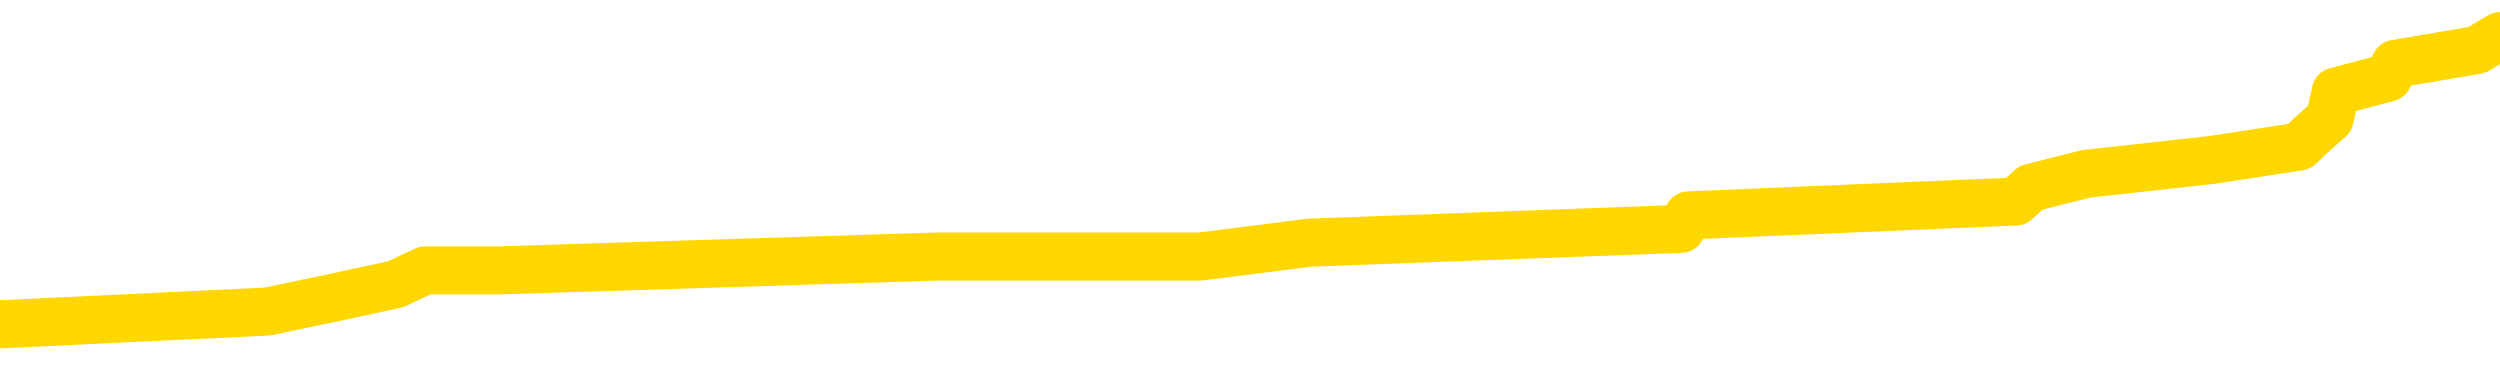<svg xmlns="http://www.w3.org/2000/svg" version="1.1" viewBox="0 0 6500 1000">
	<path fill="none" stroke="gold" stroke-width="125" stroke-linecap="round" stroke-linejoin="round" d="M0 120280  L-1282624 120280 L-1282440 120245 L-1281950 120173 L-1281656 120137 L-1281345 120066 L-1281111 120030 L-1281057 119958 L-1280998 119887 L-1280845 119851 L-1280804 119779 L-1280672 119744 L-1280379 119708 L-1279839 119708 L-1279228 119672 L-1279180 119672 L-1278540 119636 L-1278507 119636 L-1277981 119636 L-1277849 119600 L-1277459 119529 L-1277130 119457 L-1277013 119386 L-1276802 119314 L-1276085 119314 L-1275515 119278 L-1275408 119278 L-1275233 119243 L-1275012 119171 L-1274611 119135 L-1274585 119064 L-1273657 118992 L-1273569 118920 L-1273487 118849 L-1273417 118777 L-1273120 118741 L-1272968 118670 L-1271078 118706 L-1270977 118706 L-1270714 118706 L-1270421 118741 L-1270279 118670 L-1270031 118670 L-1269995 118634 L-1269837 118598 L-1269373 118527 L-1269120 118491 L-1268908 118419 L-1268656 118384 L-1268308 118348 L-1267380 118276 L-1267287 118205 L-1266876 118169 L-1265705 118097 L-1264516 118061 L-1264424 117990 L-1264396 117918 L-1264130 117847 L-1263831 117775 L-1263702 117704 L-1263665 117632 L-1262850 117632 L-1262466 117668 L-1261406 117704 L-1261345 117704 L-1261080 118419 L-1260608 119099 L-1260416 119779 L-1260152 120459 L-1259815 120424 L-1259680 120388 L-1259224 120352 L-1258481 120316 L-1258464 120280 L-1258298 120209 L-1258230 120209 L-1257714 120173 L-1256685 120173 L-1256489 120137 L-1256001 120102 L-1255639 120066 L-1255230 120066 L-1254844 120102 L-1253141 120102 L-1253043 120102 L-1252971 120102 L-1252910 120102 L-1252725 120066 L-1252389 120066 L-1251748 120030 L-1251671 119994 L-1251610 119994 L-1251423 119958 L-1251344 119958 L-1251167 119923 L-1251148 119887 L-1250918 119887 L-1250530 119851 L-1249641 119851 L-1249602 119815 L-1249514 119779 L-1249486 119708 L-1248478 119672 L-1248328 119600 L-1248304 119565 L-1248171 119529 L-1248131 119493 L-1246873 119457 L-1246815 119457 L-1246276 119421 L-1246223 119421 L-1246176 119421 L-1245781 119386 L-1245642 119350 L-1245442 119314 L-1245295 119314 L-1245130 119314 L-1244854 119350 L-1244495 119350 L-1243943 119314 L-1243298 119278 L-1243039 119207 L-1242885 119171 L-1242484 119135 L-1242444 119099 L-1242323 119064 L-1242262 119099 L-1242248 119099 L-1242154 119099 L-1241861 119064 L-1241709 118920 L-1241379 118849 L-1241301 118777 L-1241225 118741 L-1240999 118634 L-1240932 118562 L-1240705 118491 L-1240652 118419 L-1240487 118384 L-1239482 118348 L-1239298 118312 L-1238747 118276 L-1238354 118205 L-1237957 118169 L-1237107 118097 L-1237028 118061 L-1236450 118026 L-1236008 118026 L-1235767 117990 L-1235610 117990 L-1235209 117918 L-1235189 117918 L-1234744 117882 L-1234338 117847 L-1234202 117775 L-1234027 117704 L-1233891 117632 L-1233641 117560 L-1232641 117525 L-1232559 117489 L-1232423 117453 L-1232384 117417 L-1231495 117381 L-1231279 117346 L-1230836 117310 L-1230718 117274 L-1230662 117238 L-1229985 117238 L-1229885 117202 L-1229856 117202 L-1228514 117167 L-1228108 117131 L-1228069 117095 L-1227141 117059 L-1227042 117023 L-1226910 116988 L-1226505 116952 L-1226479 116916 L-1226386 116880 L-1226170 116845 L-1225759 116773 L-1224605 116701 L-1224313 116630 L-1224285 116558 L-1223677 116522 L-1223427 116451 L-1223407 116415 L-1222478 116379 L-1222426 116308 L-1222304 116272 L-1222286 116200 L-1222130 116164 L-1221955 116093 L-1221819 116057 L-1221762 116021 L-1221654 115986 L-1221569 115950 L-1221336 115914 L-1221261 115878 L-1220952 115842 L-1220834 115807 L-1220665 115771 L-1220573 115735 L-1220471 115735 L-1220448 115699 L-1220370 115699 L-1220272 115628 L-1219906 115592 L-1219801 115556 L-1219298 115520 L-1218846 115484 L-1218808 115449 L-1218784 115413 L-1218743 115377 L-1218614 115341 L-1218513 115306 L-1218072 115270 L-1217789 115234 L-1217197 115198 L-1217067 115162 L-1216792 115091 L-1216640 115055 L-1216486 115019 L-1216401 114948 L-1216323 114912 L-1216138 114876 L-1216087 114876 L-1216059 114840 L-1215980 114804 L-1215957 114769 L-1215673 114697 L-1215070 114625 L-1214074 114590 L-1213776 114554 L-1213042 114518 L-1212798 114482 L-1212708 114447 L-1212131 114411 L-1211432 114375 L-1210680 114339 L-1210361 114303 L-1209979 114232 L-1209901 114196 L-1209267 114160 L-1209082 114124 L-1208994 114124 L-1208864 114124 L-1208551 114089 L-1208502 114053 L-1208360 114017 L-1208338 113981 L-1207371 113945 L-1206825 113910 L-1206347 113910 L-1206286 113910 L-1205962 113910 L-1205941 113874 L-1205878 113874 L-1205668 113838 L-1205591 113802 L-1205537 113767 L-1205514 113731 L-1205475 113695 L-1205459 113659 L-1204702 113623 L-1204686 113588 L-1203886 113552 L-1203734 113516 L-1202828 113480 L-1202322 113444 L-1202093 113373 L-1202052 113373 L-1201936 113337 L-1201760 113301 L-1201006 113337 L-1200871 113301 L-1200707 113265 L-1200389 113230 L-1200213 113158 L-1199191 113086 L-1199167 113015 L-1198916 112979 L-1198703 112908 L-1198069 112872 L-1197831 112800 L-1197799 112729 L-1197621 112657 L-1197540 112585 L-1197450 112550 L-1197386 112478 L-1196946 112406 L-1196922 112371 L-1196381 112335 L-1196126 112299 L-1195631 112263 L-1194754 112227 L-1194717 112192 L-1194664 112156 L-1194623 112120 L-1194506 112084 L-1194229 112049 L-1194022 111977 L-1193825 111905 L-1193802 111834 L-1193752 111762 L-1193712 111726 L-1193634 111691 L-1193037 111619 L-1192977 111583 L-1192873 111547 L-1192719 111512 L-1192087 111476 L-1191406 111440 L-1191104 111369 L-1190757 111333 L-1190559 111297 L-1190511 111225 L-1190191 111190 L-1189563 111154 L-1189416 111118 L-1189380 111082 L-1189322 111046 L-1189245 110975 L-1189004 110975 L-1188916 110939 L-1188822 110903 L-1188528 110867 L-1188394 110832 L-1188334 110796 L-1188297 110724 L-1188025 110724 L-1187019 110688 L-1186843 110653 L-1186792 110653 L-1186500 110617 L-1186307 110545 L-1185974 110510 L-1185467 110474 L-1184905 110402 L-1184891 110331 L-1184874 110295 L-1184774 110223 L-1184659 110152 L-1184620 110080 L-1184582 110044 L-1184517 110044 L-1184488 110008 L-1184349 110044 L-1184057 110044 L-1184007 110044 L-1183901 110044 L-1183637 110008 L-1183172 109973 L-1183028 109973 L-1182973 109901 L-1182916 109865 L-1182725 109829 L-1182360 109794 L-1182145 109794 L-1181951 109794 L-1181893 109794 L-1181834 109722 L-1181680 109686 L-1181410 109651 L-1180980 109829 L-1180965 109829 L-1180888 109794 L-1180823 109758 L-1180694 109507 L-1180670 109472 L-1180386 109436 L-1180339 109400 L-1180284 109364 L-1179822 109328 L-1179783 109328 L-1179742 109293 L-1179552 109257 L-1179072 109221 L-1178585 109185 L-1178568 109149 L-1178530 109114 L-1178274 109078 L-1178196 109006 L-1177966 108971 L-1177950 108899 L-1177656 108827 L-1177213 108792 L-1176767 108756 L-1176262 108720 L-1176108 108684 L-1175822 108648 L-1175782 108577 L-1175450 108541 L-1175229 108505 L-1174712 108434 L-1174636 108398 L-1174388 108326 L-1174194 108255 L-1174134 108219 L-1173357 108183 L-1173283 108183 L-1173053 108147 L-1173036 108147 L-1172974 108112 L-1172778 108076 L-1172314 108076 L-1172291 108040 L-1172161 108040 L-1170861 108040 L-1170844 108040 L-1170767 108004 L-1170673 108004 L-1170456 108004 L-1170304 107968 L-1170125 108004 L-1170071 108040 L-1169785 108076 L-1169745 108076 L-1169375 108076 L-1168935 108076 L-1168752 108076 L-1168431 108040 L-1168136 108040 L-1167690 107968 L-1167618 107933 L-1167156 107861 L-1166718 107825 L-1166536 107789 L-1165082 107718 L-1164950 107682 L-1164493 107610 L-1164266 107575 L-1163880 107503 L-1163364 107431 L-1162409 107360 L-1161615 107288 L-1160941 107253 L-1160515 107181 L-1160204 107145 L-1159974 107038 L-1159291 106930 L-1159278 106823 L-1159068 106680 L-1159046 106644 L-1158872 106573 L-1157922 106537 L-1157653 106465 L-1156838 106429 L-1156528 106358 L-1156490 106322 L-1156433 106250 L-1155816 106215 L-1155178 106143 L-1153552 106107 L-1152878 106071 L-1152236 106071 L-1152158 106071 L-1152102 106071 L-1152066 106071 L-1152038 106036 L-1151926 105964 L-1151908 105928 L-1151886 105892 L-1151732 105857 L-1151679 105785 L-1151601 105749 L-1151481 105714 L-1151384 105678 L-1151266 105642 L-1150997 105570 L-1150727 105535 L-1150710 105463 L-1150510 105427 L-1150363 105356 L-1150136 105320 L-1150002 105284 L-1149693 105248 L-1149633 105212 L-1149280 105141 L-1148932 105105 L-1148831 105069 L-1148766 104998 L-1148706 104962 L-1148322 104890 L-1147941 104855 L-1147837 104819 L-1147577 104783 L-1147305 104711 L-1147146 104676 L-1147114 104640 L-1147052 104604 L-1146911 104568 L-1146727 104532 L-1146682 104497 L-1146394 104497 L-1146378 104461 L-1146145 104461 L-1146084 104425 L-1146046 104425 L-1145466 104389 L-1145332 104353 L-1145309 104210 L-1145290 103960 L-1145273 103673 L-1145257 103387 L-1145233 103101 L-1145216 102886 L-1145195 102636 L-1145178 102385 L-1145155 102242 L-1145138 102099 L-1145117 101991 L-1145100 101920 L-1145051 101812 L-1144979 101705 L-1144944 101526 L-1144921 101383 L-1144885 101240 L-1144844 101096 L-1144807 101025 L-1144791 100882 L-1144766 100774 L-1144729 100703 L-1144712 100595 L-1144689 100524 L-1144672 100452 L-1144653 100381 L-1144637 100309 L-1144608 100202 L-1144582 100094 L-1144537 100059 L-1144520 99987 L-1144478 99951 L-1144430 99880 L-1144359 99808 L-1144344 99736 L-1144328 99665 L-1144266 99629 L-1144227 99593 L-1144187 99557 L-1144021 99522 L-1143956 99486 L-1143940 99450 L-1143896 99379 L-1143838 99343 L-1143625 99307 L-1143592 99271 L-1143549 99235 L-1143471 99200 L-1142934 99164 L-1142856 99128 L-1142751 99056 L-1142663 99021 L-1142487 98985 L-1142136 98949 L-1141980 98913 L-1141542 98877 L-1141386 98842 L-1141256 98806 L-1140552 98734 L-1140351 98698 L-1139390 98627 L-1138908 98591 L-1138809 98591 L-1138716 98555 L-1138471 98520 L-1138398 98484 L-1137955 98412 L-1137859 98376 L-1137844 98341 L-1137828 98305 L-1137803 98269 L-1137337 98233 L-1137121 98197 L-1136981 98162 L-1136687 98126 L-1136599 98090 L-1136557 98054 L-1136527 98018 L-1136355 97983 L-1136296 97947 L-1136220 97911 L-1136139 97875 L-1136069 97875 L-1135760 97840 L-1135675 97804 L-1135461 97768 L-1135426 97732 L-1134743 97696 L-1134644 97661 L-1134439 97625 L-1134392 97589 L-1134114 97553 L-1134052 97517 L-1134035 97446 L-1133957 97410 L-1133649 97338 L-1133624 97303 L-1133570 97231 L-1133547 97195 L-1133425 97159 L-1133289 97088 L-1133045 97052 L-1132919 97052 L-1132273 97016 L-1132257 97016 L-1132232 97016 L-1132052 96945 L-1131976 96909 L-1131884 96873 L-1131456 96837 L-1131040 96802 L-1130647 96730 L-1130568 96694 L-1130549 96658 L-1130186 96623 L-1129950 96587 L-1129722 96551 L-1129408 96515 L-1129331 96479 L-1129250 96408 L-1129072 96336 L-1129056 96301 L-1128791 96229 L-1128711 96193 L-1128480 96157 L-1128254 96122 L-1127939 96122 L-1127763 96086 L-1127402 96086 L-1127011 96050 L-1126941 95978 L-1126877 95943 L-1126737 95871 L-1126685 95835 L-1126584 95764 L-1126082 95728 L-1125885 95692 L-1125638 95656 L-1125453 95620 L-1125153 95585 L-1125077 95549 L-1124911 95477 L-1124026 95442 L-1123998 95370 L-1123875 95298 L-1123296 95263 L-1123218 95227 L-1122505 95227 L-1122193 95227 L-1121980 95227 L-1121963 95227 L-1121577 95227 L-1121052 95155 L-1120605 95119 L-1120276 95084 L-1120123 95048 L-1119797 95048 L-1119619 95012 L-1119537 95012 L-1119331 94940 L-1119155 94905 L-1118226 94869 L-1117337 94833 L-1117298 94797 L-1117070 94797 L-1116691 94761 L-1115903 94726 L-1115669 94690 L-1115593 94654 L-1115236 94618 L-1114664 94547 L-1114397 94511 L-1114010 94475 L-1113907 94475 L-1113737 94475 L-1113118 94475 L-1112907 94475 L-1112599 94475 L-1112546 94439 L-1112419 94404 L-1112365 94368 L-1112246 94332 L-1111910 94260 L-1110951 94225 L-1110820 94153 L-1110618 94117 L-1109987 94081 L-1109675 94046 L-1109261 94010 L-1109234 93974 L-1109089 93938 L-1108668 93903 L-1107336 93903 L-1107289 93867 L-1107160 93795 L-1107144 93759 L-1106565 93688 L-1106360 93652 L-1106330 93616 L-1106289 93580 L-1106232 93545 L-1106194 93509 L-1106116 93473 L-1105973 93437 L-1105519 93401 L-1105401 93366 L-1105115 93330 L-1104743 93294 L-1104647 93258 L-1104320 93222 L-1103965 93187 L-1103795 93151 L-1103748 93115 L-1103639 93079 L-1103550 93044 L-1103522 93008 L-1103446 92936 L-1103142 92900 L-1103108 92829 L-1103037 92793 L-1102669 92757 L-1102333 92721 L-1102252 92721 L-1102033 92686 L-1101861 92650 L-1101834 92614 L-1101337 92578 L-1100787 92507 L-1099907 92471 L-1099808 92399 L-1099732 92363 L-1099457 92328 L-1099210 92256 L-1099136 92220 L-1099074 92149 L-1098955 92113 L-1098913 92077 L-1098803 92041 L-1098726 91970 L-1098025 91934 L-1097780 91898 L-1097740 91862 L-1097584 91827 L-1096985 91827 L-1096758 91827 L-1096666 91827 L-1096190 91827 L-1095593 91755 L-1095073 91719 L-1095052 91683 L-1094907 91648 L-1094587 91648 L-1094045 91648 L-1093813 91648 L-1093643 91648 L-1093156 91612 L-1092929 91576 L-1092844 91540 L-1092498 91505 L-1092171 91505 L-1091648 91469 L-1091321 91433 L-1090721 91397 L-1090523 91326 L-1090471 91290 L-1090430 91254 L-1090149 91218 L-1089465 91147 L-1089155 91111 L-1089130 91039 L-1088939 91003 L-1088716 90968 L-1088630 90932 L-1087966 90860 L-1087942 90824 L-1087720 90753 L-1087390 90717 L-1087038 90646 L-1086833 90610 L-1086601 90538 L-1086343 90502 L-1086153 90431 L-1086106 90395 L-1085879 90359 L-1085844 90323 L-1085688 90288 L-1085473 90252 L-1085300 90216 L-1085209 90180 L-1084932 90144 L-1084688 90109 L-1084373 90073 L-1083946 90073 L-1083909 90073 L-1083426 90073 L-1083192 90073 L-1082981 90037 L-1082754 90001 L-1082205 90001 L-1081957 89965 L-1081123 89965 L-1081068 89930 L-1081046 89894 L-1080888 89858 L-1080426 89822 L-1080386 89787 L-1080046 89715 L-1079913 89679 L-1079690 89643 L-1079118 89608 L-1078646 89572 L-1078451 89536 L-1078259 89500 L-1078069 89464 L-1077967 89429 L-1077599 89393 L-1077552 89357 L-1077471 89321 L-1076177 89285 L-1076129 89250 L-1075861 89250 L-1075716 89250 L-1075165 89250 L-1075048 89214 L-1074966 89178 L-1074607 89142 L-1074384 89107 L-1074102 89071 L-1073773 88999 L-1073265 88963 L-1073153 88928 L-1073074 88892 L-1072909 88856 L-1072615 88856 L-1072146 88856 L-1071950 88892 L-1071899 88892 L-1071249 88856 L-1071128 88820 L-1070674 88820 L-1070638 88784 L-1070169 88749 L-1070059 88713 L-1070042 88677 L-1069826 88677 L-1069645 88641 L-1069114 88641 L-1068084 88641 L-1067885 88605 L-1067427 88570 L-1066478 88498 L-1066379 88462 L-1066026 88391 L-1065965 88355 L-1065950 88319 L-1065915 88283 L-1065546 88248 L-1065426 88212 L-1065184 88176 L-1065020 88140 L-1064833 88104 L-1064712 88069 L-1063641 87997 L-1062783 87961 L-1062571 87890 L-1062473 87854 L-1062299 87782 L-1061966 87746 L-1061894 87711 L-1061837 87675 L-1061661 87675 L-1061272 87639 L-1061037 87603 L-1060926 87568 L-1060809 87532 L-1059828 87496 L-1059802 87460 L-1059208 87389 L-1059176 87389 L-1059027 87353 L-1058743 87317 L-1057831 87317 L-1056885 87317 L-1056732 87281 L-1056629 87281 L-1056498 87245 L-1056354 87210 L-1056328 87174 L-1056214 87138 L-1055995 87102 L-1055314 87066 L-1055185 87031 L-1054882 86995 L-1054642 86923 L-1054309 86887 L-1053670 86852 L-1053328 86780 L-1053266 86744 L-1053110 86744 L-1052189 86744 L-1051718 86744 L-1051675 86744 L-1051662 86709 L-1051621 86673 L-1051599 86637 L-1051572 86601 L-1051428 86565 L-1051005 86530 L-1050670 86530 L-1050479 86494 L-1050050 86494 L-1049862 86458 L-1049473 86386 L-1048939 86351 L-1048567 86315 L-1048545 86315 L-1048295 86279 L-1048177 86243 L-1048101 86207 L-1047965 86172 L-1047926 86136 L-1047846 86100 L-1047452 86064 L-1046956 86028 L-1046844 85957 L-1046671 85921 L-1046363 85885 L-1045915 85850 L-1045592 85814 L-1045450 85742 L-1045023 85671 L-1044869 85599 L-1044814 85527 L-1044000 85492 L-1043980 85456 L-1043609 85420 L-1043552 85420 L-1042423 85384 L-1042355 85384 L-1041796 85348 L-1041602 85313 L-1041465 85277 L-1041232 85241 L-1040885 85205 L-1040850 85134 L-1040815 85098 L-1040747 85026 L-1040398 84991 L-1040226 84955 L-1039741 84919 L-1039725 84883 L-1039399 84847 L-1039242 84812 L-1038101 84740 L-1038077 84704 L-1037885 84633 L-1037691 84597 L-1037441 84561 L-1037424 84525 L-1036404 84489 L-1036106 84454 L-1036030 84418 L-1035894 84346 L-1035719 84311 L-1035142 84239 L-1034926 84203 L-1034863 84167 L-1034732 84132 L-1034695 84060 L-1034172 84024 L-1034034 98126 L-1034019 98126 L-1033997 98126 L-1033976 98126 L-1033749 83988 L-1032973 83988 L-1032932 83988 L-1032564 83988 L-1032486 83953 L-1032433 83917 L-1031760 83881 L-1031018 83845 L-1030593 83845 L-1030145 83809 L-1029084 83774 L-1028772 83702 L-1028362 83702 L-1028290 83666 L-1027766 83666 L-1027671 83666 L-1027653 83666 L-1027209 83630 L-1027023 83559 L-1026243 83487 L-1025570 83452 L-1025158 83344 L-1024926 83273 L-1024786 83237 L-1024704 83165 L-1024684 83129 L-1024608 83129 L-1024480 83094 L-1024163 83129 L-1023939 83129 L-1023614 83094 L-1023551 83094 L-1023181 83094 L-1023148 83094 L-1022940 83094 L-1022272 83094 L-1022195 83094 L-1022037 83022 L-1021926 83022 L-1021600 82986 L-1021445 82950 L-1021104 82950 L-1021047 82879 L-1020709 82807 L-1020505 82772 L-1020452 82700 L-1019076 82664 L-1018946 82628 L-1018513 82593 L-1018192 82557 L-1017365 82485 L-1017241 82449 L-1016510 82378 L-1016354 82306 L-1016314 82270 L-1016260 82235 L-1016237 82199 L-1016123 82163 L-1015826 82127 L-1015537 82091 L-1015482 82056 L-1015362 82020 L-1015331 81984 L-1015232 81948 L-1014788 81948 L-1014636 81913 L-1013801 81913 L-1013259 81877 L-1012924 81877 L-1012908 81841 L-1012833 81805 L-1012717 81769 L-1012522 81734 L-1012258 81698 L-1011423 81662 L-1011327 81626 L-1010805 81590 L-1010764 81555 L-1010664 81519 L-1009836 81519 L-1009701 81483 L-1009362 81483 L-1008808 81447 L-1008428 81411 L-1008265 81376 L-1007956 81340 L-1007143 81304 L-1006837 81268 L-1006568 81268 L-1006247 81268 L-1005926 81304 L-1005651 81304 L-1004822 81232 L-1004727 81197 L-1004634 81089 L-1004530 80982 L-1004143 80875 L-1003663 80803 L-1003646 80767 L-1003528 80731 L-1003160 80660 L-1003065 80624 L-1002231 80552 L-1002154 80517 L-1001855 80481 L-1001764 80445 L-1001357 80374 L-1001246 80302 L-1000547 80266 L-1000074 80230 L-1000014 80195 L-999795 80123 L-999521 80087 L-999408 80051 L-998381 80016 L-997995 79980 L-997974 79944 L-997642 79908 L-997397 79872 L-996964 79837 L-996854 79801 L-996736 79765 L-996284 79693 L-995694 79658 L-995357 79622 L-993464 79586 L-993351 79515 L-993139 79479 L-991821 79443 L-991714 71390 L-991648 63444 L-991612 56107 L-991550 56107 L-991051 64089 L-990376 71963 L-990354 79228 L-990083 79157 L-989115 79157 L-988426 79121 L-988264 79085 L-987723 79049 L-987633 79013 L-986614 78978 L-985666 78906 L-985301 78942 L-985198 78978 L-984610 78978 L-984550 78978 L-984450 78942 L-984010 78870 L-983902 78835 L-983460 78799 L-982461 78691 L-982204 78584 L-982101 78477 L-981971 78405 L-981605 78333 L-981024 78262 L-980993 78226 L-980677 78190 L-978694 78154 L-978578 78119 L-978511 78119 L-978152 78083 L-976534 78047 L-976356 78047 L-976212 78047 L-975389 78083 L-975336 78119 L-975282 78119 L-974848 78119 L-973867 78154 L-973794 78154 L-972709 78119 L-972496 78119 L-971780 78047 L-971391 78011 L-971172 77940 L-970853 77868 L-970359 77797 L-970231 77761 L-970003 77689 L-969770 77618 L-969711 77582 L-969421 77546 L-969149 77474 L-968119 77439 L-966454 77403 L-966035 77367 L-965898 77331 L-965742 77331 L-965437 77295 L-965208 77224 L-965050 77188 L-964891 77117 L-964722 77045 L-964674 77009 L-964621 76973 L-964599 76973 L-964213 76938 L-963963 76938 L-963693 76938 L-963532 76938 L-963442 76938 L-961784 76938 L-961618 76973 L-961239 76938 L-960779 76938 L-960169 76866 L-959076 76830 L-958645 76794 L-958613 76759 L-958551 76723 L-958533 76687 L-956830 76651 L-956788 76615 L-956321 76580 L-956135 76544 L-956102 76472 L-955507 76437 L-955457 76401 L-955135 76365 L-955084 76329 L-954873 76293 L-954855 76258 L-954589 76186 L-954536 76150 L-954067 76114 L-953557 76043 L-953479 76043 L-953184 76007 L-953168 75971 L-953129 75935 L-953058 75900 L-952901 75864 L-951955 75864 L-951898 75864 L-951377 75864 L-951185 75828 L-951084 75828 L-950858 75792 L-950348 75792 L-949960 76759 L-949891 76759 L-949542 76723 L-949185 76687 L-948057 75649 L-948005 75578 L-947779 75542 L-947745 75506 L-947620 75434 L-947522 75434 L-947257 75434 L-946517 75470 L-945938 75470 L-945645 75470 L-944939 75470 L-944760 75434 L-944737 75434 L-944101 75399 L-943790 75363 L-943393 75363 L-943364 75327 L-943343 75291 L-943189 75255 L-942504 75255 L-942487 75255 L-942147 75255 L-941875 75220 L-941837 75184 L-941781 75112 L-941759 75076 L-941687 75041 L-941355 75005 L-941249 74969 L-941221 74897 L-941022 74862 L-940870 74826 L-940002 74790 L-939439 74719 L-939423 74719 L-939322 74683 L-939220 74719 L-939073 74719 L-938995 74719 L-938957 74683 L-938902 74647 L-938828 74611 L-938683 74575 L-938201 74575 L-937797 74540 L-936931 74575 L-936911 74575 L-936653 74575 L-936576 74575 L-936547 74540 L-936537 74468 L-936520 74432 L-936227 74396 L-936187 74361 L-936115 74325 L-936042 74289 L-935837 74253 L-935677 74146 L-935375 74039 L-935298 73895 L-935281 73788 L-935065 73716 L-934833 73716 L-934723 73752 L-934354 73788 L-934196 73788 L-933964 73788 L-933796 73788 L-933650 73752 L-933518 73716 L-932243 73645 L-931839 73573 L-931778 73537 L-931662 73466 L-931236 73430 L-931221 73358 L-931159 73323 L-930886 73251 L-930773 73215 L-930491 73144 L-930214 73108 L-929789 73036 L-929766 73001 L-929688 72965 L-929563 72929 L-928976 72893 L-928585 72857 L-928249 72822 L-927660 72786 L-927558 72786 L-927387 72750 L-927251 72750 L-926423 72714 L-925238 72678 L-925202 72643 L-925147 72643 L-924926 72607 L-924721 72607 L-924566 72607 L-924310 72571 L-924233 72535 L-923691 72500 L-923654 72464 L-923405 72428 L-923018 72392 L-922192 72356 L-921834 72321 L-921524 72321 L-921266 72285 L-921042 72249 L-920636 72213 L-920519 72177 L-920336 72142 L-920283 72142 L-920094 72106 L-919923 72070 L-919895 72034 L-919614 71998 L-919304 71963 L-919166 71927 L-918856 71891 L-918662 71891 L-918647 71855 L-917927 71855 L-917794 71784 L-917496 71748 L-917406 71712 L-916805 71712 L-916767 71676 L-916688 71641 L-916068 71605 L-915916 71533 L-915876 71497 L-915565 71462 L-915373 71426 L-915180 71354 L-915125 71283 L-914816 71247 L-914764 71211 L-914709 71247 L-914683 71247 L-914559 71247 L-913748 71211 L-913672 71175 L-913131 71139 L-912862 71104 L-912203 71068 L-911295 71032 L-911054 70996 L-910521 70960 L-910304 70925 L-909197 70960 L-909147 70960 L-908371 70960 L-907823 70925 L-907712 70889 L-907559 70817 L-907504 70782 L-907339 70746 L-906961 70710 L-906514 70674 L-906459 70638 L-906305 70603 L-905625 70567 L-905405 70531 L-904887 70495 L-904038 70424 L-904022 70388 L-902231 70352 L-901676 70316 L-901559 70280 L-900553 70245 L-900517 70209 L-900284 70209 L-900192 70209 L-900152 70209 L-899820 70173 L-899468 70137 L-899203 70066 L-898916 70030 L-898605 69958 L-898351 69887 L-898257 69851 L-897767 69815 L-897560 69779 L-896994 69744 L-896880 69779 L-896529 69744 L-896477 69744 L-896437 69744 L-895834 69672 L-895100 69600 L-894519 69529 L-894283 69457 L-893743 69350 L-893590 69278 L-893088 69243 L-892879 69171 L-892856 69171 L-892797 69135 L-891834 69135 L-891657 69099 L-891215 69064 L-891191 68992 L-891036 68956 L-890954 68956 L-890804 68992 L-890157 68992 L-890107 68956 L-888987 68920 L-888003 68885 L-887942 68849 L-887221 68813 L-886356 68777 L-885977 68741 L-885758 68741 L-884999 68706 L-884947 68670 L-884638 68598 L-883786 68598 L-883593 68562 L-883416 68527 L-883192 68527 L-883065 68491 L-882873 68491 L-882641 68455 L-882471 68491 L-882185 68455 L-881905 68455 L-881822 68419 L-881652 68384 L-881635 68312 L-881481 68276 L-881442 68240 L-880667 68205 L-880590 68205 L-880358 68133 L-879931 68097 L-879586 68061 L-879002 68026 L-878734 68026 L-878475 68026 L-878345 67954 L-878329 67918 L-878215 67882 L-878191 67847 L-877957 67811 L-877921 67775 L-876605 67775 L-876549 67739 L-875870 67668 L-875298 67668 L-875172 67668 L-875019 67668 L-874942 67668 L-874630 67596 L-874357 67560 L-874268 67489 L-874167 67489 L-873239 67453 L-873163 67453 L-872799 67453 L-872774 67417 L-872738 67381 L-871962 67310 L-871870 67274 L-871730 67238 L-871328 67202 L-871067 67202 L-870823 67238 L-870609 67202 L-870529 67202 L-870452 67202 L-870376 67202 L-870189 67238 L-870123 67238 L-869873 67238 L-869818 67202 L-869680 67167 L-869601 67095 L-869487 67059 L-869264 67023 L-869100 66988 L-869059 66952 L-868890 66916 L-868519 66880 L-868504 66845 L-868388 66809 L-867667 66773 L-867631 66737 L-867498 66737 L-867150 66701 L-866739 66701 L-866702 66701 L-866624 66666 L-866586 66630 L-866221 66594 L-866017 66558 L-866002 66522 L-865657 66487 L-865308 66487 L-864982 66487 L-864881 66451 L-864728 66451 L-864533 66415 L-864302 66415 L-864209 66415 L-864054 66415 L-863977 66415 L-863936 66379 L-863822 66343 L-863799 66308 L-863548 66308 L-863410 66236 L-862832 66129 L-862004 66057 L-861516 65986 L-861394 65950 L-861356 65914 L-861343 65878 L-861191 65807 L-861090 65735 L-860857 65699 L-860467 65628 L-860162 65592 L-860147 65556 L-859976 65520 L-859737 65449 L-859141 65449 L-858537 65413 L-858498 65413 L-858457 65413 L-858304 65377 L-858251 65341 L-858188 65306 L-858120 65270 L-858066 65198 L-858040 65162 L-857994 65127 L-857899 65055 L-857762 65019 L-857609 64983 L-857477 64948 L-857436 64948 L-857400 64912 L-857338 64876 L-857065 64804 L-856750 64769 L-856709 64697 L-856624 64661 L-856447 64625 L-856210 64590 L-855852 64554 L-855822 64518 L-855253 64482 L-855130 64447 L-854894 64411 L-854871 64411 L-854590 64375 L-854305 64375 L-854049 64375 L-853477 64339 L-853180 64303 L-853104 64268 L-852405 64232 L-852328 64196 L-852293 64160 L-852266 64124 L-852215 64053 L-852021 64017 L-851881 63945 L-851845 63910 L-851804 63874 L-851209 63838 L-850977 63802 L-850693 64053 L-850639 64268 L-850565 64518 L-850487 64733 L-850251 64661 L-850007 64625 L-849871 64590 L-849765 64554 L-849685 64518 L-849298 64447 L-849171 64411 L-849018 64375 L-848981 64339 L-848835 64303 L-848613 64268 L-848439 64232 L-848370 64196 L-847549 64124 L-847533 64124 L-847238 64089 L-846450 64053 L-846140 64053 L-845994 64017 L-845766 63981 L-845565 63910 L-844628 63874 L-844592 63838 L-844569 63802 L-844528 63731 L-844260 63695 L-843663 63659 L-843599 63623 L-843564 63588 L-843547 63552 L-842852 63552 L-842651 63552 L-842619 63552 L-842285 63552 L-842178 63516 L-841553 63444 L-841049 63409 L-841011 63337 L-840569 63337 L-840473 63301 L-840314 63301 L-840001 63301 L-839989 63301 L-839549 63337 L-839067 63373 L-838938 63373 L-838617 63373 L-838549 63337 L-838245 63337 L-838069 63301 L-837876 63265 L-837633 63194 L-837435 63122 L-837410 63051 L-836831 63015 L-836761 62979 L-836352 62943 L-836297 62908 L-836251 62872 L-835887 62836 L-835741 62800 L-835536 62764 L-835439 62764 L-835284 62729 L-835223 62693 L-835075 62621 L-834975 62585 L-834418 62585 L-834395 62657 L-834223 62693 L-833681 62729 L-833621 62729 L-833567 62657 L-833538 62585 L-833467 62550 L-833450 62478 L-833387 62442 L-833351 62371 L-833196 62335 L-832870 62299 L-832304 62263 L-832290 62227 L-832228 62156 L-832126 62084 L-832080 62084 L-831837 62049 L-831415 62049 L-831260 62049 L-829519 61977 L-828977 61941 L-828034 61905 L-827624 61870 L-827083 61798 L-826887 61762 L-826718 61726 L-826422 61691 L-826308 61655 L-826293 61655 L-826138 61619 L-825998 61583 L-825921 61512 L-825789 61512 L-825442 61512 L-825071 61547 L-824473 61547 L-824297 61547 L-824141 61512 L-823872 61476 L-823720 61476 L-823429 61583 L-823406 61655 L-823323 61726 L-823095 61798 L-822396 61762 L-822269 61726 L-821838 61691 L-821743 61655 L-820539 61655 L-820489 61619 L-820196 61619 L-819793 61583 L-819517 61512 L-819498 61476 L-819380 61440 L-819304 61404 L-819122 61369 L-818642 61333 L-818191 61261 L-817781 61225 L-817750 61190 L-817332 61154 L-817218 61154 L-817100 61154 L-817085 61154 L-816890 61118 L-816869 61046 L-816636 61011 L-816193 60975 L-815874 60903 L-815409 60903 L-815244 60867 L-815089 60832 L-814933 60832 L-814479 60832 L-814160 60832 L-814105 60867 L-813734 60867 L-813696 60903 L-813370 60903 L-813253 60867 L-813155 60832 L-812829 60760 L-812442 60724 L-812181 60688 L-811822 60617 L-811566 60581 L-809396 60545 L-809346 60510 L-809324 60474 L-808912 60474 L-808851 60474 L-808781 60510 L-808550 60510 L-808239 60474 L-807936 60402 L-807891 60366 L-807584 60331 L-807451 60295 L-807234 60259 L-806522 60223 L-806367 60223 L-806228 60187 L-806080 60187 L-806059 60187 L-805864 60152 L-805839 60116 L-805748 60080 L-805726 60044 L-805710 60008 L-805609 59973 L-804681 59937 L-804223 59937 L-803131 59865 L-802708 59865 L-802304 59829 L-802266 59794 L-802012 59758 L-801238 59686 L-801221 59651 L-801197 59615 L-801004 59579 L-800268 59543 L-799998 59507 L-799958 59472 L-799559 59400 L-799534 59364 L-798745 59328 L-798065 59293 L-796694 59257 L-796424 59221 L-796375 59185 L-795838 59114 L-795805 59078 L-795703 59006 L-795379 58971 L-795300 58935 L-795031 58935 L-794118 58899 L-793979 58899 L-793731 58827 L-793185 58827 L-792763 58792 L-792570 58756 L-792555 58756 L-792417 58684 L-792323 58648 L-792196 58613 L-791936 58577 L-791911 58505 L-791819 58469 L-791509 58434 L-791449 58398 L-791332 58398 L-790982 58398 L-790172 58398 L-789940 58326 L-789111 58326 L-788879 58255 L-788663 58219 L-788144 58219 L-787506 58183 L-787090 58147 L-786767 58112 L-786287 58076 L-785861 58076 L-785800 58040 L-785451 58040 L-785411 58004 L-785397 57968 L-785298 57897 L-785252 57897 L-784767 57861 L-783965 57861 L-783631 57861 L-782550 57825 L-782070 57789 L-782047 57754 L-781907 57718 L-781351 57682 L-780654 57646 L-780345 57610 L-780123 57575 L-780019 57539 L-779916 57467 L-779245 57431 L-779151 57396 L-779129 57396 L-779052 57360 L-778874 57360 L-778702 57360 L-778521 57324 L-778508 57288 L-778431 57253 L-778267 57217 L-777752 57181 L-777736 57145 L-777596 57145 L-777233 57109 L-777209 57109 L-777079 57074 L-777054 57038 L-776692 57002 L-776166 56930 L-776073 56895 L-775857 56823 L-775763 56787 L-775739 56751 L-775274 56716 L-775197 56716 L-774796 56680 L-774345 56680 L-773093 56644 L-773055 56608 L-772623 56573 L-772590 56537 L-771871 56501 L-771695 56465 L-771559 56429 L-771253 56394 L-771198 56358 L-771173 56286 L-771157 56215 L-770982 56179 L-770792 56143 L-770285 56143 L-769911 55857 L-769573 55535 L-769534 55248 L-768815 54998 L-768721 54962 L-768683 54926 L-768141 54926 L-768118 54890 L-767715 54855 L-767290 54819 L-767019 54819 L-766839 54783 L-766593 54711 L-766570 54676 L-766513 54604 L-765897 54568 L-765394 54532 L-765007 54532 L-764388 54568 L-764172 54568 L-764017 54604 L-762724 54532 L-762625 54497 L-762183 54425 L-761851 54389 L-761551 54318 L-761308 54282 L-760574 54210 L-759995 54175 L-759165 54139 L-759065 54103 L-758507 54067 L-758369 54031 L-756727 53996 L-756666 53996 L-756573 53996 L-755606 53996 L-755428 53960 L-755141 53960 L-754923 53960 L-754845 53924 L-754574 53924 L-754458 53888 L-754305 53852 L-753995 53817 L-753917 53781 L-753826 53781 L-753748 53745 L-753632 53745 L-753453 53709 L-753361 53673 L-753323 53638 L-752820 53638 L-752601 53602 L-752472 53602 L-752317 53566 L-752262 53530 L-752137 53530 L-751752 53494 L-751244 53459 L-751172 53423 L-750691 53387 L-750614 53351 L-750514 53351 L-750281 53316 L-749816 53316 L-749586 53316 L-749570 53316 L-749338 53316 L-749183 53316 L-749121 53316 L-748928 53280 L-748657 53208 L-747906 53172 L-746953 53172 L-746917 53137 L-746692 53137 L-746252 53137 L-745971 53065 L-745623 53029 L-744554 52993 L-743626 52993 L-743495 52993 L-743448 52993 L-743379 52958 L-743224 52958 L-743147 52886 L-742973 52814 L-742539 52743 L-742335 52707 L-742274 52636 L-741692 52600 L-741538 52528 L-741422 52492 L-741381 52457 L-741212 52421 L-741075 52385 L-740864 52313 L-740787 52278 L-740763 52242 L-740555 52170 L-740145 52134 L-740120 52099 L-739897 52063 L-739752 52027 L-739717 51991 L-739704 51955 L-739681 51920 L-739448 51884 L-739262 51848 L-739045 51812 L-739020 51777 L-738331 51741 L-738227 51705 L-738191 51669 L-738171 51633 L-737977 51598 L-737923 51562 L-737807 51490 L-737725 51490 L-737614 51454 L-737300 51419 L-736840 51383 L-736585 51347 L-736351 51275 L-736221 51240 L-735869 51204 L-735809 51168 L-735657 51132 L-735084 51061 L-734998 51025 L-734845 50953 L-734549 50882 L-734179 50810 L-733876 50739 L-733799 50703 L-733394 50667 L-733226 50667 L-733082 50667 L-732542 50667 L-732481 50667 L-732465 50595 L-732299 50560 L-732094 50524 L-732019 50524 L-731926 50488 L-731516 50452 L-731501 50416 L-731477 50416 L-731284 50381 L-731207 50703 L-731037 51025 L-730975 51311 L-730959 51633 L-730445 51598 L-730223 51562 L-729604 51490 L-729351 51454 L-729157 51419 L-729118 51383 L-729044 51383 L-728979 51383 L-728328 51383 L-728290 51419 L-728115 51419 L-728049 51419 L-727375 51419 L-726986 51347 L-726725 51311 L-726487 51275 L-726409 51204 L-726394 51132 L-726191 51096 L-725821 51025 L-725595 50989 L-724960 50953 L-724940 50953 L-724553 50918 L-724459 50918 L-724401 50882 L-724125 50846 L-723815 50846 L-723738 50810 L-722887 50846 L-722544 51025 L-722107 51240 L-721673 51419 L-721178 51598 L-721029 51562 L-720760 51598 L-719522 51633 L-719466 51705 L-717702 51741 L-717512 51705 L-716502 51669 L-716351 51633 L-715975 51705 L-715654 51777 L-715049 51848 L-714979 51920 L-714802 51884 L-713973 51848 L-713835 51812 L-713448 51777 L-713264 51741 L-713220 51705 L-713100 51669 L-712890 51633 L-712443 51562 L-712094 51526 L-711962 51490 L-711553 51454 L-711203 51454 L-710918 51419 L-710724 51383 L-710570 51383 L-710406 51347 L-710338 51311 L-710238 51311 L-710004 51275 L-709888 51275 L-709835 51240 L-709293 51240 L-708828 51204 L-707646 51204 L-707513 51204 L-707488 51204 L-707436 51204 L-706768 51204 L-705733 51132 L-705540 51096 L-705360 51061 L-705208 51061 L-705168 51025 L-705153 51025 L-705091 50989 L-704766 50953 L-703605 50918 L-703412 50882 L-703235 50846 L-702121 50810 L-701261 50774 L-701155 50774 L-700681 50739 L-700488 50739 L-698167 50703 L-698089 50667 L-697968 50595 L-697933 50560 L-697896 50488 L-697802 50381 L-697586 50309 L-697005 50238 L-696619 50202 L-695846 50166 L-695768 50130 L-695070 50130 L-694529 50130 L-694488 50094 L-694358 50094 L-693894 50059 L-693855 50023 L-693721 49987 L-693352 49951 L-693323 49915 L-693173 49915 L-692772 49880 L-690948 49915 L-690141 49880 L-689422 49880 L-689406 49880 L-689092 49808 L-688530 49772 L-688029 49736 L-687510 49701 L-687489 49665 L-685745 49629 L-685576 49593 L-685380 49557 L-684486 49522 L-683968 49450 L-683757 49414 L-683499 49379 L-682790 49343 L-681839 49307 L-681181 49271 L-681142 49200 L-680855 49164 L-680773 49128 L-680678 49128 L-680546 49092 L-680468 49092 L-679733 49092 L-679396 49056 L-679346 49092 L-679091 49092 L-678805 49056 L-678379 49056 L-677799 49021 L-677540 49021 L-677388 48985 L-677141 48985 L-677103 48985 L-676305 48949 L-676268 48913 L-676091 48913 L-675681 48842 L-675453 48842 L-675376 48842 L-675245 48842 L-675129 48806 L-674781 48770 L-674718 48734 L-674565 48698 L-673824 48663 L-673713 48627 L-673543 48591 L-673504 48555 L-673209 48555 L-672808 48555 L-672631 48555 L-672537 48555 L-672227 48520 L-671426 48484 L-670968 48412 L-670448 48376 L-669959 48341 L-669263 48305 L-668217 48269 L-667948 48269 L-667894 48233 L-667734 48233 L-667482 48233 L-667236 48197 L-667157 48162 L-666943 48090 L-666631 48054 L-666167 47983 L-666153 47947 L-665857 47947 L-665843 47911 L-664852 47875 L-664180 47840 L-663845 47768 L-663229 47768 L-663092 47732 L-662453 47696 L-662323 47661 L-661372 47589 L-661272 47517 L-660713 47482 L-660304 47482 L-659876 47482 L-659785 47446 L-658950 47446 L-658586 47446 L-658547 47482 L-658415 47517 L-658238 47517 L-658021 47517 L-657968 47482 L-657811 47410 L-657558 47374 L-656457 47338 L-656380 47303 L-656161 47267 L-656030 47195 L-655994 47159 L-655800 47124 L-655701 47088 L-655217 47052 L-654932 47016 L-654772 46981 L-654677 46909 L-654406 46873 L-654136 46837 L-654120 46694 L-653982 46587 L-653843 46479 L-653517 46336 L-653208 46265 L-653167 46229 L-653091 46157 L-652976 46122 L-652125 46050 L-651799 46014 L-651468 45978 L-651335 45978 L-651119 45978 L-651102 45978 L-650422 45978 L-650329 45907 L-650305 45871 L-650290 45799 L-650251 45764 L-649839 45692 L-649570 45656 L-649530 45620 L-649161 45620 L-648952 45585 L-647869 45585 L-647852 45549 L-647824 45513 L-647804 45513 L-647427 45442 L-647172 45406 L-646924 45334 L-646784 45263 L-646652 45227 L-646320 45191 L-646228 45155 L-646167 45119 L-645608 45084 L-645547 45048 L-645391 45012 L-645197 44976 L-645005 44940 L-644989 44905 L-644951 44869 L-644912 44833 L-644641 44797 L-644518 44761 L-644486 44726 L-644386 44726 L-644230 44726 L-644089 44726 L-643805 44690 L-643480 44690 L-642784 44654 L-642761 44654 L-642252 44654 L-641406 44654 L-641043 44618 L-640888 44583 L-640284 44583 L-640114 44583 L-640053 44583 L-639998 44547 L-638943 44511 L-638924 44511 L-638018 44511 L-637997 44511 L-637830 44475 L-637588 44475 L-637538 44439 L-637483 44368 L-637345 44332 L-637306 44296 L-636378 44260 L-636322 44260 L-636201 44260 L-636129 44260 L-636013 44260 L-635835 44296 L-634852 44260 L-634713 44260 L-634595 44189 L-634300 44117 L-634053 44081 L-634017 44046 L-633962 44081 L-633940 44081 L-633807 44081 L-633728 44081 L-633591 44046 L-632968 44046 L-632801 44010 L-632337 44010 L-632160 43938 L-632144 43903 L-632084 43867 L-631967 43831 L-631485 43795 L-630789 43759 L-630416 43724 L-630247 43688 L-629281 43652 L-629126 43616 L-628948 43616 L-628855 43580 L-628600 43580 L-628430 43580 L-627783 43545 L-627772 43545 L-627192 43509 L-627053 43509 L-626998 43437 L-626263 43401 L-626224 43366 L-626147 43366 L-625505 43330 L-624730 43330 L-624638 43294 L-624589 43294 L-624574 43258 L-624538 43258 L-624521 43187 L-624459 43151 L-624442 43115 L-624422 43115 L-624268 43079 L-624229 43044 L-624213 43008 L-624174 42972 L-624034 42936 L-623958 42900 L-623593 42865 L-623245 42829 L-622472 42793 L-621869 42757 L-621673 42721 L-621443 42721 L-621305 42686 L-620667 42686 L-620378 42650 L-620356 42650 L-619896 42614 L-619663 42614 L-619608 42578 L-619570 42542 L-619067 42507 L-618517 42471 L-617728 42435 L-616606 42435 L-615711 42399 L-615623 42399 L-615324 42363 L-615252 42328 L-615136 42292 L-613959 42256 L-613611 42220 L-613589 42185 L-613070 42149 L-612923 42113 L-612815 42077 L-612605 42041 L-612451 42006 L-612428 41970 L-612234 41934 L-612157 41898 L-612014 41862 L-611213 41827 L-611067 41791 L-610787 41755 L-610609 41719 L-610300 41683 L-609488 41648 L-608560 41648 L-606968 41612 L-606725 41576 L-606084 41540 L-605888 41505 L-605810 41469 L-605293 41433 L-605061 41433 L-605038 41397 L-604906 41397 L-604567 41361 L-604556 41326 L-604339 41290 L-604302 41254 L-603761 41218 L-603232 41147 L-603164 41111 L-602871 41075 L-602323 41003 L-602288 40968 L-602235 40932 L-602136 40860 L-601904 40860 L-601323 40860 L-601226 40896 L-601152 40896 L-600820 40860 L-600070 40824 L-600031 40789 L-599351 40789 L-599196 40789 L-598870 40753 L-598654 40717 L-598423 40717 L-598126 40681 L-597880 40646 L-597529 40610 L-597476 40574 L-596716 40538 L-596023 40467 L-595673 40395 L-595209 40359 L-594575 40323 L-594166 40288 L-594089 40323 L-593663 40323 L-593020 40288 L-592851 40288 L-592109 40252 L-591922 40216 L-591626 40180 L-591054 40144 L-591029 40109 L-590010 40109 L-589523 40073 L-589430 40073 L-589369 40037 L-589080 40001 L-588795 39965 L-588733 39930 L-588553 39930 L-587842 39894 L-587666 39858 L-587468 39822 L-587316 39787 L-587224 39751 L-587163 39715 L-586621 39715 L-586310 39679 L-586218 39608 L-586141 39536 L-585574 39500 L-585483 39500 L-585228 39429 L-584901 39357 L-584864 39250 L-584709 39142 L-584477 39107 L-584155 39071 L-583023 39035 L-582823 38999 L-582298 38963 L-582053 38963 L-581807 38928 L-581727 38892 L-581708 38820 L-581631 38784 L-581575 38713 L-581498 38677 L-581459 38641 L-581280 38570 L-581243 38534 L-581012 38498 L-579774 38462 L-579447 38426 L-579408 38355 L-578626 38319 L-578479 38283 L-577488 38248 L-577281 38248 L-576855 38248 L-576728 38248 L-576323 38283 L-576236 38248 L-575579 38212 L-574871 38176 L-574263 38140 L-574070 38104 L-573837 38033 L-573218 37997 L-572923 37925 L-572483 37890 L-572328 37854 L-572173 37818 L-571417 37746 L-571067 37711 L-570665 37711 L-570626 37675 L-569620 37675 L-569300 37675 L-569054 37639 L-568354 37568 L-568280 37532 L-567968 37496 L-566888 37460 L-566696 37424 L-566463 37424 L-566268 37389 L-565767 37353 L-565014 37353 L-564900 37353 L-564700 37353 L-564659 37317 L-564566 37281 L-564253 37245 L-564165 37210 L-564049 37174 L-563731 37174 L-563662 37138 L-563637 37102 L-563275 37066 L-563236 37031 L-563020 36995 L-562517 37031 L-561914 37066 L-561703 37138 L-561550 37174 L-561512 37174 L-561468 37102 L-561433 37066 L-561300 37031 L-560891 36995 L-560520 36959 L-560467 36923 L-560451 36887 L-560372 36852 L-559962 36816 L-559808 36780 L-559793 36709 L-559753 36673 L-559575 36601 L-559499 36565 L-559267 36530 L-558477 36494 L-558400 36494 L-557665 36422 L-557509 36386 L-557270 36315 L-557208 36243 L-557123 36207 L-557100 36136 L-556982 36064 L-556968 35993 L-556906 35921 L-556869 35885 L-556774 35850 L-556752 35850 L-556636 35814 L-556403 35778 L-556233 35706 L-555413 35706 L-555012 35671 L-554856 35671 L-554352 35671 L-554237 35671 L-553641 35671 L-553267 35635 L-553215 35635 L-553021 35599 L-552324 35599 L-552286 35563 L-552142 35563 L-551916 35527 L-551655 35492 L-551281 35456 L-550855 35420 L-550726 35384 L-550706 35313 L-550213 35313 L-549516 35277 L-549285 35313 L-549131 35313 L-548162 35313 L-547938 35348 L-547660 35348 L-547644 35313 L-547118 35277 L-546589 35241 L-546441 35205 L-546421 35170 L-545880 35134 L-545570 35098 L-545452 35026 L-545261 34955 L-545124 34883 L-544797 34847 L-544680 34812 L-544371 34812 L-543945 34776 L-543889 34776 L-543656 34812 L-543559 34812 L-543426 34812 L-543130 34812 L-543016 34776 L-542652 34740 L-542339 34740 L-541856 34704 L-541686 34668 L-541438 34633 L-541222 34597 L-540696 34561 L-540509 34489 L-540154 34454 L-539519 34418 L-539364 34346 L-538623 34311 L-538204 34275 L-538024 34239 L-537947 34239 L-537816 34203 L-537523 34167 L-537482 34132 L-537252 34132 L-537059 34096 L-536804 34096 L-536378 34060 L-536269 34024 L-535650 34024 L-535469 34024 L-534257 34024 L-533610 34060 L-533459 34060 L-533422 34060 L-533290 34060 L-533189 34024 L-533173 33988 L-533091 33953 L-532880 33917 L-532763 33881 L-532400 33845 L-532028 33809 L-531332 33774 L-530929 33738 L-530824 33702 L-530806 33666 L-529862 33630 L-529667 33559 L-529515 33523 L-529459 33452 L-528703 33452 L-528686 33523 L-528197 33559 L-528066 33630 L-527873 33630 L-526983 33595 L-526944 33559 L-526906 33523 L-526829 33487 L-526790 33487 L-526713 33452 L-526629 33416 L-526364 33380 L-526132 33344 L-526070 33308 L-525589 33273 L-525253 33273 L-525142 33237 L-524948 33201 L-524772 33165 L-524713 33165 L-524676 33129 L-524407 33094 L-523709 33022 L-523656 32950 L-523362 32879 L-522960 32807 L-522395 32772 L-521522 32736 L-521218 32700 L-521180 32664 L-521057 32628 L-520458 32593 L-520329 32557 L-520129 32521 L-520091 32485 L-519477 32449 L-519299 32414 L-519284 32342 L-519066 32306 L-518988 32235 L-518680 32235 L-518548 32199 L-518317 32199 L-517982 32199 L-517891 32163 L-517790 32127 L-517752 32091 L-517209 32091 L-517017 32056 L-516475 32020 L-516050 31984 L-515918 31984 L-515856 31984 L-515625 31984 L-515609 31984 L-515120 32020 L-515040 32020 L-515022 32020 L-513629 32056 L-513494 32056 L-513380 32020 L-512745 31984 L-512606 31948 L-512488 31913 L-512334 31841 L-512297 31805 L-512219 31769 L-512165 31805 L-511173 31805 L-511136 31769 L-511003 31769 L-510943 31698 L-510844 31662 L-510553 31626 L-510540 31590 L-510230 31590 L-510130 31626 L-509665 31590 L-509611 35384 L-509468 39142 L-509341 42936 L-509109 46730 L-508540 46694 L-508451 46658 L-508428 46658 L-508141 46623 L-507458 46587 L-507381 46551 L-507345 46515 L-507329 46479 L-507129 46444 L-506709 46372 L-506438 46372 L-505565 46336 L-505272 46336 L-505161 46336 L-504427 46301 L-504300 46265 L-503940 46229 L-503688 46229 L-502816 46193 L-502647 46193 L-502586 46157 L-502531 46122 L-502183 46086 L-502160 46050 L-501951 46014 L-501810 45978 L-501680 45943 L-501557 45907 L-501434 45871 L-501197 45835 L-500906 45799 L-500247 45764 L-500225 45728 L-500070 45692 L-499953 45656 L-498989 45620 L-498933 45585 L-498700 45549 L-498678 45513 L-498352 45477 L-498236 45477 L-498197 45442 L-497695 45442 L-497396 45406 L-497284 45370 L-496742 45334 L-495683 45298 L-495057 45263 L-494885 45227 L-494637 45191 L-494381 45155 L-494250 45119 L-494229 45084 L-493561 45048 L-492665 45012 L-492619 44976 L-492549 44940 L-492433 44940 L-492212 44905 L-492021 44905 L-491982 44869 L-491790 44833 L-491131 44833 L-490514 44797 L-490475 45012 L-489879 45227 L-489817 45406 L-488695 45585 L-488640 45585 L-488519 45549 L-488254 45513 L-488190 45513 L-487921 45513 L-487845 45477 L-487629 45477 L-487146 45442 L-486876 45406 L-486745 45406 L-486513 45334 L-486488 45227 L-486473 45084 L-486450 44905 L-486435 44726 L-486411 44547 L-486397 44332 L-486373 44117 L-486358 43903 L-486335 43724 L-486320 43545 L-486297 43366 L-486281 43258 L-486253 43151 L-486235 43008 L-486217 42936 L-486181 42829 L-486141 42757 L-486126 42686 L-486101 42578 L-486049 42507 L-486024 42435 L-485947 42363 L-485910 42328 L-485894 42256 L-485831 42185 L-485816 42113 L-485770 42006 L-485700 41934 L-485661 41898 L-485637 41827 L-485585 41755 L-485559 41719 L-485544 41683 L-485482 41648 L-485445 41612 L-485368 41576 L-485352 41540 L-485325 41469 L-485252 41433 L-485212 41397 L-485059 41326 L-484942 41290 L-484888 41254 L-484806 41218 L-484772 41182 L-484748 41147 L-484594 41111 L-484579 41075 L-484477 41039 L-484167 41003 L-484130 40968 L-483915 40932 L-483804 40932 L-483779 40932 L-483549 40968 L-483317 40968 L-482942 40932 L-482814 40896 L-482774 40860 L-482722 40824 L-482621 40789 L-482584 40753 L-482373 40753 L-482309 40717 L-482196 40717 L-481985 40681 L-481948 40646 L-481575 40610 L-481522 40574 L-481443 40538 L-481421 40502 L-481329 40467 L-481129 40431 L-481091 40431 L-481069 40431 L-480839 40431 L-480819 40395 L-480609 40395 L-480514 40359 L-480477 40323 L-480140 40288 L-480028 40252 L-479988 40216 L-479974 40216 L-479835 40180 L-479820 40180 L-479565 40180 L-478982 40144 L-478906 40109 L-478868 40073 L-478823 40037 L-478775 40001 L-478595 39965 L-478581 39930 L-478481 39894 L-478403 39858 L-478343 39822 L-477977 39751 L-477895 39715 L-477877 39679 L-477824 39643 L-476855 39608 L-476724 39572 L-476702 39536 L-476482 39500 L-476413 39464 L-476391 39429 L-476144 39393 L-475888 39357 L-475757 39321 L-475718 39285 L-475696 39214 L-475641 39142 L-475553 39107 L-475492 39035 L-475267 38999 L-475137 38963 L-475038 38928 L-474983 38892 L-474790 38856 L-474712 38820 L-474379 38784 L-474248 38749 L-474070 38713 L-474055 38677 L-474029 38641 L-473760 38641 L-472559 38605 L-472522 38605 L-472406 38570 L-472173 38534 L-471982 38498 L-471943 38498 L-471887 38462 L-471783 38462 L-471269 38426 L-470975 38391 L-470743 38355 L-470468 38319 L-470451 38283 L-470418 38248 L-470378 38212 L-470340 38176 L-470239 38140 L-470162 38104 L-470069 38069 L-469942 38033 L-469838 37997 L-469659 37997 L-469467 37961 L-468638 37961 L-468522 37925 L-468267 37890 L-468227 37854 L-468128 37818 L-468068 37818 L-467825 37782 L-467802 37782 L-467681 37746 L-467609 37711 L-467570 37675 L-467338 37639 L-467162 37603 L-466641 37568 L-466565 37532 L-466549 37496 L-466137 37496 L-465775 37496 L-465659 37460 L-465636 37460 L-465595 37424 L-465519 37389 L-465465 37353 L-465117 37317 L-465001 37281 L-464823 37281 L-464768 37245 L-464744 37245 L-464631 37210 L-464343 37174 L-464111 37138 L-463895 37102 L-463686 37066 L-463475 36995 L-462649 36959 L-462309 36923 L-461302 36887 L-460939 36852 L-459893 36816 L-459816 36780 L-459369 36744 L-459157 36709 L-458966 36673 L-458671 36637 L-458630 36601 L-458477 36565 L-458423 36494 L-458192 36458 L-457611 36422 L-457417 36386 L-456798 36386 L-456309 36351 L-456257 36315 L-455609 36279 L-455458 36243 L-455289 36207 L-454916 36172 L-454901 36172 L-454802 36136 L-454763 36136 L-454632 36100 L-454199 36100 L-453896 36100 L-453510 36100 L-453370 36064 L-453209 36064 L-452775 36064 L-452736 36028 L-452635 36028 L-452519 35993 L-452341 35993 L-452171 35957 L-452053 35921 L-451692 35850 L-451474 35814 L-451342 35778 L-451202 35778 L-450703 35778 L-450625 35778 L-450391 35742 L-450067 35742 L-449680 35706 L-449657 35671 L-449037 35671 L-448767 35635 L-448534 35635 L-448109 35599 L-447837 35563 L-447696 35527 L-447487 35492 L-447281 35456 L-446730 35420 L-446599 35420 L-446212 35384 L-445942 35384 L-445839 35348 L-445579 35313 L-445377 35277 L-445308 35241 L-445269 35205 L-444702 35170 L-444495 35134 L-444468 35098 L-444239 35062 L-444161 35026 L-443644 34991 L-443606 34955 L-443450 34919 L-443157 34883 L-442885 34847 L-442521 34812 L-442173 34812 L-441801 34776 L-441681 34776 L-441609 34740 L-441129 34704 L-441067 34668 L-440732 34633 L-440601 34597 L-440523 34561 L-440394 34525 L-439930 34525 L-439636 34489 L-439559 34489 L-439248 34454 L-438940 34418 L-438876 34382 L-438847 34346 L-438072 34311 L-437967 34239 L-437879 34203 L-437856 34167 L-437702 34132 L-437481 34096 L-437314 34060 L-436927 34024 L-436872 33988 L-436809 33988 L-436191 33953 L-436074 33917 L-435751 33881 L-435226 33845 L-434875 33809 L-434799 33774 L-434180 33738 L-433769 33702 L-433468 33666 L-433157 33630 L-433019 33595 L-432395 33595 L-432013 33559 L-430890 33559 L-429829 33523 L-429767 33487 L-429406 33452 L-429305 33452 L-429289 33416 L-428915 33416 L-427910 33344 L-427523 33308 L-427316 33237 L-427227 33201 L-426851 33165 L-426559 33129 L-426247 33094 L-425458 33058 L-425370 33022 L-425318 32986 L-425280 32950 L-424762 32915 L-424647 32879 L-424438 32843 L-424299 32807 L-423695 32772 L-422866 32736 L-422583 32700 L-422401 32700 L-421899 32664 L-421694 32664 L-421140 32664 L-420635 32628 L-420444 32593 L-420405 32557 L-419776 32521 L-419323 32485 L-418909 32449 L-418300 32414 L-417180 32414 L-416766 32378 L-416442 32378 L-416227 32342 L-415800 32306 L-415660 32270 L-415569 32235 L-415338 32199 L-414751 32199 L-413943 32163 L-412744 32163 L-412630 32163 L-412498 32127 L-412410 32091 L-412368 32127 L-412348 32163 L-412337 32235 L-412242 32306 L-411479 32306 L-410773 32306 L-410733 32270 L-410447 32235 L-409906 32199 L-409844 32163 L-409804 32127 L-409790 32091 L-409533 32056 L-409209 32020 L-409069 31984 L-408799 31948 L-408760 31913 L-408652 31877 L-408251 31841 L-408141 31805 L-408064 31769 L-407767 31734 L-407724 31698 L-407506 31698 L-407322 31698 L-407212 31698 L-407197 31662 L-407171 31662 L-406747 31626 L-406501 31590 L-406165 31555 L-406130 31519 L-405996 31483 L-405742 31483 L-405587 31447 L-404681 31447 L-404582 31411 L-404387 31340 L-403380 31304 L-402879 31268 L-402801 31232 L-402763 31197 L-402555 31161 L-402436 31125 L-402338 31089 L-402152 31054 L-401986 31018 L-401751 30982 L-401331 30946 L-401316 30910 L-401007 30875 L-399961 30839 L-399744 30803 L-399728 30767 L-399706 30731 L-399497 30696 L-399338 30660 L-399280 30624 L-397835 30588 L-397509 30588 L-397307 30588 L-397108 30588 L-396958 30588 L-396687 30552 L-396247 30517 L-396029 30517 L-395334 30481 L-394832 30445 L-394507 30409 L-394236 30409 L-393515 30374 L-393360 30374 L-392162 30302 L-391773 30266 L-391657 30195 L-391504 30159 L-391350 30123 L-390380 30087 L-390327 30051 L-390080 30016 L-390058 29980 L-389838 29944 L-389400 29872 L-389260 29801 L-389152 29729 L-388950 29693 L-388833 29658 L-388731 29622 L-388717 29622 L-388584 29586 L-388330 29550 L-387712 29515 L-387053 29479 L-386807 29479 L-386614 29443 L-385855 29443 L-385816 29443 L-385738 29407 L-385686 29336 L-385646 29300 L-385608 29264 L-385569 29228 L-385478 29192 L-385434 29157 L-385375 29085 L-385351 29049 L-385236 29013 L-384926 28942 L-384872 28906 L-384850 28870 L-384508 28835 L-384343 28799 L-384307 28727 L-384267 28691 L-384252 28656 L-384020 28620 L-383880 28584 L-383712 28548 L-383262 28548 L-383029 28548 L-382936 28548 L-382916 28584 L-382435 28548 L-382358 28548 L-382231 28512 L-382101 28441 L-381722 28405 L-381481 28333 L-381443 28298 L-381389 28262 L-381251 28190 L-381212 28154 L-381172 28119 L-380942 28083 L-380902 28047 L-380772 28011 L-380593 27976 L-380552 27940 L-380538 27904 L-380374 27868 L-380359 27832 L-380206 27797 L-380191 27761 L-380165 27725 L-380131 27689 L-379909 27618 L-379686 27618 L-379432 27582 L-379300 27618 L-378658 27618 L-378051 27582 L-377031 27582 L-376838 27546 L-376787 27510 L-376662 27474 L-376337 27439 L-375564 27403 L-375507 27367 L-375393 27331 L-374981 27295 L-374656 27260 L-374518 27224 L-374294 27188 L-373768 27152 L-373367 27152 L-373335 27117 L-373049 27117 L-372763 27081 L-372375 27045 L-372159 27009 L-371732 26938 L-371550 26902 L-371214 26866 L-371107 26830 L-370921 26830 L-370804 26794 L-370790 26794 L-370068 26759 L-369899 26723 L-369650 26687 L-369550 26651 L-368908 26615 L-368620 26580 L-368430 26544 L-368155 26508 L-367837 26472 L-367553 26437 L-367439 26365 L-367394 26329 L-367191 26293 L-365583 26258 L-365371 26222 L-364690 26186 L-364607 26150 L-364379 26114 L-364189 26114 L-364050 26079 L-364031 26079 L-363838 26079 L-363608 26079 L-363416 26079 L-362331 26043 L-362136 26043 L-362083 26043 L-361930 26043 L-361822 26043 L-361656 26043 L-361503 26007 L-361388 25971 L-361264 25900 L-360847 25864 L-360589 25792 L-360497 25756 L-360304 25756 L-360242 25721 L-359917 25721 L-359856 25721 L-359799 25685 L-359530 25649 L-359182 25613 L-359003 25578 L-358809 25542 L-358773 25578 L-358060 25578 L-358021 25649 L-357711 25685 L-357414 25721 L-357364 25756 L-357108 25792 L-356837 25828 L-356782 25828 L-355691 25828 L-355661 25792 L-355620 25792 L-355444 25792 L-355251 25756 L-354393 25756 L-353340 25721 L-353279 25685 L-352930 25649 L-352117 25649 L-351304 25649 L-351289 25649 L-350914 25649 L-350745 25649 L-350477 25649 L-350149 25613 L-350027 25578 L-349970 25578 L-349935 25542 L-349858 25542 L-349640 25506 L-349582 25470 L-349266 25434 L-349099 25399 L-348735 25399 L-348542 25399 L-348518 25399 L-348441 25363 L-347960 25363 L-347823 25363 L-347409 25327 L-347110 25327 L-347011 25291 L-346995 25255 L-346966 25220 L-346607 25184 L-346257 25148 L-346119 25112 L-346083 25112 L-345266 25076 L-345060 25041 L-345036 25005 L-344879 25005 L-344789 24969 L-344548 24969 L-344224 24933 L-344132 24933 L-343935 24897 L-343650 24897 L-342894 24862 L-342764 24826 L-342691 24790 L-342078 24754 L-341903 24719 L-341792 24683 L-341692 24647 L-341613 24611 L-341476 24575 L-341322 24575 L-341243 24575 L-341052 24575 L-340378 24575 L-340340 24540 L-340237 24504 L-339294 24468 L-339272 24432 L-338921 24396 L-338456 24361 L-338421 24325 L-337992 24289 L-337940 24289 L-337529 24253 L-337512 24253 L-337416 24253 L-337361 24253 L-337322 24253 L-337027 24217 L-335288 24182 L-333779 24146 L-333271 24110 L-332773 24074 L-332639 24039 L-332548 24003 L-332421 23967 L-332342 23895 L-332037 23860 L-331766 23824 L-331532 23824 L-330333 23788 L-330228 23788 L-330163 23752 L-329321 23716 L-329135 23681 L-328224 23645 L-327355 23573 L-327067 23537 L-326975 23466 L-326426 23430 L-325906 23394 L-324837 23358 L-324569 23323 L-324415 23323 L-324322 23323 L-324192 23358 L-324145 23394 L-323985 23394 L-323119 23394 L-322785 23394 L-322401 23358 L-321649 23323 L-321589 23287 L-321200 23287 L-320878 23287 L-320721 23251 L-319989 23251 L-319927 23251 L-319639 23251 L-319265 23251 L-319084 23251 L-318828 23215 L-318567 23144 L-318414 23108 L-318011 23072 L-316714 23036 L-316598 23001 L-316135 22965 L-314803 22929 L-314378 22893 L-314354 22857 L-314221 22822 L-314046 22786 L-313912 22786 L-313582 22750 L-313195 22714 L-313155 22678 L-313139 22607 L-312748 22571 L-312457 22535 L-312188 22535 L-312014 22535 L-310521 22535 L-310471 22500 L-310393 22535 L-309153 22571 L-309078 22571 L-309051 22643 L-308805 22607 L-308647 22607 L-308589 22571 L-307701 22571 L-307473 22535 L-306949 22535 L-306808 22571 L-306732 22571 L-306036 22607 L-305788 22607 L-305108 22571 L-305090 22571 L-304836 22535 L-304468 22535 L-304333 22500 L-303711 22428 L-303367 22392 L-303320 22356 L-302833 22321 L-302499 22249 L-302282 22249 L-302148 22213 L-301827 22177 L-301762 22177 L-301510 22142 L-301221 22106 L-300911 22070 L-300771 22034 L-300232 21998 L-299956 21963 L-299226 21927 L-299173 21927 L-299066 21927 L-298800 21927 L-298376 21927 L-298111 21891 L-297892 21855 L-297871 21819 L-297640 21784 L-297353 21748 L-297330 21748 L-297315 21712 L-296943 21712 L-296771 21676 L-296695 21605 L-296634 21569 L-296333 21497 L-296092 21426 L-296000 21390 L-295742 21354 L-295690 21318 L-295494 21283 L-295278 21318 L-294855 21318 L-294762 21354 L-294622 21318 L-293757 21283 L-293384 21247 L-293056 21175 L-292903 21139 L-292476 21139 L-291758 21104 L-291564 21104 L-291209 21068 L-291063 21032 L-290556 20960 L-290320 20925 L-289353 20889 L-289343 20853 L-288278 20817 L-288045 20782 L-287643 20746 L-287449 20710 L-287369 20674 L-287273 20638 L-286536 20638 L-286404 20638 L-286014 20638 L-285992 20603 L-285897 20603 L-285761 20567 L-285744 20531 L-285724 20495 L-284039 20459 L-284021 20459 L-283904 20424 L-283820 20424 L-283695 20424 L-283671 20388 L-283387 20352 L-283281 20316 L-283092 20245 L-282822 20209 L-282150 20173 L-281778 20137 L-280926 20137 L-280868 20102 L-280849 20102 L-280616 20102 L-280341 20066 L-280036 20066 L-279996 19994 L-279765 19994 L-279528 19958 L-278915 19923 L-278874 19887 L-278837 19815 L-278315 19779 L-278124 19744 L-278063 19708 L-278021 19672 L-277698 19672 L-277670 19636 L-277656 19636 L-277171 19600 L-277117 19565 L-276979 19529 L-276941 19493 L-276924 19457 L-276829 19421 L-276164 19421 L-275548 19386 L-275278 19386 L-274870 19386 L-274850 19350 L-274834 19350 L-274721 19314 L-274333 19278 L-273867 19278 L-273806 19243 L-273728 19207 L-273713 19171 L-273227 19099 L-273187 19064 L-273042 19064 L-272992 19028 L-272913 19064 L-272281 19028 L-272191 19028 L-271950 19028 L-271833 18992 L-271505 18992 L-270751 18956 L-270734 18956 L-269783 18956 L-269473 18920 L-269048 18885 L-268335 18849 L-268016 18813 L-268001 18777 L-267850 18706 L-267547 18670 L-267469 18634 L-267342 18598 L-266905 18598 L-266844 18598 L-266321 18598 L-266053 18598 L-265915 18562 L-265837 18527 L-265798 18491 L-264987 18491 L-264946 18491 L-264506 18491 L-264428 18491 L-264170 18455 L-263980 18419 L-263351 18384 L-263164 18348 L-263129 18276 L-262973 18240 L-262572 18169 L-262495 18133 L-262314 18097 L-262123 18061 L-261194 17990 L-261044 17954 L-259836 17918 L-259026 17882 L-258623 17847 L-258021 17811 L-257819 17775 L-257750 17739 L-257592 17704 L-257330 17668 L-256957 49736 L-256938 49701 L-256782 49701 L-255584 49701 L-254480 17596 L-253552 17560 L-253438 17525 L-253153 17489 L-253051 17453 L-253027 17453 L-252836 17381 L-252759 17346 L-252563 17346 L-251851 17346 L-251694 17381 L-250637 17381 L-250212 17381 L-249801 17346 L-249515 17274 L-249341 17238 L-249109 17202 L-248855 17167 L-248412 17131 L-247752 17095 L-247576 17059 L-247271 17023 L-246884 16988 L-246864 16952 L-246845 16916 L-246823 16880 L-246690 16845 L-246497 16809 L-244853 16773 L-243557 16737 L-243518 16701 L-243460 16666 L-243359 16630 L-242800 16594 L-241816 16558 L-241273 16487 L-240810 16451 L-240164 16415 L-239615 16379 L-238565 16343 L-237637 16308 L-237289 16272 L-237095 16236 L-236592 16200 L-236147 16200 L-236005 16164 L-235983 16164 L-235412 16164 L-235027 16093 L-234194 16057 L-233845 16021 L-233823 15986 L-233435 15986 L-233013 15950 L-232414 15914 L-232395 15878 L-231889 15878 L-231657 15842 L-231544 15842 L-230925 15771 L-230363 15735 L-230323 15699 L-229764 15663 L-229431 15628 L-229319 15628 L-229280 15592 L-228855 15592 L-228795 15592 L-228720 15556 L-228429 15556 L-228216 15520 L-227732 15449 L-227518 15413 L-226378 15377 L-226319 15341 L-226301 15306 L-225895 15270 L-225256 15234 L-225121 15198 L-225063 15162 L-224521 15127 L-224212 15091 L-223961 15091 L-223885 15055 L-223766 15019 L-223032 14948 L-222587 14912 L-222372 14876 L-221639 14840 L-221464 14804 L-221099 14804 L-220884 14804 L-219646 14804 L-219337 14804 L-219220 14804 L-218967 14769 L-218756 14733 L-218214 14697 L-217982 14661 L-217925 14661 L-217828 14625 L-217498 14625 L-217266 14590 L-215603 14554 L-215253 14518 L-214849 14447 L-214694 14411 L-213901 14375 L-212411 14339 L-212024 14303 L-211985 14268 L-211732 14232 L-211637 14196 L-211444 14160 L-211095 14160 L-210399 14124 L-210148 14124 L-209432 14089 L-208020 14053 L-207788 14017 L-207458 14017 L-206242 14017 L-205890 14053 L-205698 14089 L-205580 14124 L-203145 14124 L-202176 14089 L-201345 14053 L-201036 14017 L-199694 13981 L-199121 13945 L-199005 13910 L-198676 13910 L-198580 13874 L-198172 13874 L-198057 13838 L-197866 13802 L-197109 13767 L-196984 13731 L-196703 13695 L-196200 13659 L-196122 13623 L-194536 13802 L-194478 13981 L-193736 14196 L-193356 14375 L-193027 14339 L-192364 14303 L-192234 14268 L-192194 14268 L-191944 14268 L-191808 14268 L-191615 14232 L-191479 14232 L-191228 14160 L-191015 14160 L-190706 14124 L-190434 14124 L-189932 14124 L-189913 14124 L-189479 14089 L-189253 14053 L-188810 14017 L-188791 13981 L-188288 13945 L-188150 13910 L-188036 13874 L-187804 13838 L-187494 13802 L-187029 13767 L-186952 13731 L-186450 13695 L-186179 13659 L-185841 13623 L-185656 13588 L-184980 13552 L-184961 13552 L-184786 13516 L-184766 13480 L-184148 13444 L-183432 13409 L-182870 13373 L-182675 13373 L-182522 13337 L-182503 13337 L-181980 13265 L-181865 13230 L-180994 13194 L-180972 13158 L-180916 13122 L-180085 13086 L-179775 13051 L-179698 13015 L-179427 12979 L-179364 12979 L-179313 12908 L-179002 12836 L-178385 12764 L-177609 12729 L-176816 12693 L-176777 12657 L-176700 12621 L-176527 12585 L-175650 12550 L-174765 12514 L-174670 12478 L-174551 12442 L-174221 12406 L-174185 12406 L-173953 12371 L-173719 12371 L-173004 12299 L-172502 12263 L-171836 12227 L-171728 12192 L-171573 12156 L-171554 12120 L-171399 12084 L-170984 12049 L-170373 12013 L-170238 11977 L-169330 11941 L-169127 11905 L-168574 11870 L-165925 11834 L-165750 11798 L-165672 11726 L-164801 11691 L-164337 11655 L-163854 11619 L-163816 11547 L-163235 11512 L-163215 11476 L-162113 11440 L-160692 11404 L-160274 11369 L-159966 11333 L-159889 11297 L-159813 11261 L-159656 11225 L-159579 11190 L-159115 11154 L-157877 11118 L-157625 11082 L-157181 11046 L-156559 11011 L-156503 10975 L-156310 10975 L-155845 10939 L-155554 10867 L-155513 10796 L-155477 10724 L-155324 10653 L-155146 10617 L-154008 10545 L-153620 10510 L-153563 10474 L-153389 10438 L-150872 10366 L-149712 10331 L-149074 10295 L-148936 10259 L-148804 10187 L-148416 10152 L-147952 10116 L-147742 10044 L-147676 10008 L-147643 9973 L-146889 9937 L-146307 9901 L-146115 9865 L-145496 9829 L-145450 9794 L-145090 9758 L-144984 9722 L-144799 9686 L-144522 9651 L-143618 9615 L-142613 9579 L-141878 9543 L-141453 9507 L-141292 9472 L-140929 9436 L-140832 9400 L-140389 9364 L-140313 9328 L-139961 9328 L-139712 9257 L-139692 9185 L-139518 9114 L-138570 9006 L-138456 8971 L-137893 8935 L-137443 8899 L-137058 8863 L-136147 8827 L-136092 8792 L-134952 8756 L-134372 8684 L-134197 8648 L-133404 8577 L-133172 8541 L-132786 8505 L-132515 8469 L-132379 8434 L-132264 8398 L-131645 8398 L-131587 8398 L-131372 8398 L-131077 8398 L-130289 8362 L-130149 8362 L-128761 8326 L-128414 8326 L-128027 8290 L-127966 8219 L-127929 8183 L-127872 8147 L-127229 8112 L-126538 8076 L-126286 8076 L-125950 8040 L-125861 8040 L-125340 8004 L-125087 7968 L-124871 7897 L-124488 7861 L-124328 7825 L-123789 7754 L-122977 7718 L-122958 7682 L-122842 7682 L-122698 7646 L-122317 7646 L-122125 7646 L-122069 7610 L-121769 7575 L-121703 7539 L-121507 7503 L-121140 7467 L-121078 7431 L-120775 7396 L-120729 7396 L-120676 7360 L-120038 7360 L-120018 7324 L-119533 7288 L-119051 7324 L-118682 7324 L-118315 7360 L-118181 7360 L-118027 7324 L-117957 7288 L-117309 7288 L-117289 7253 L-117149 7253 L-116664 7217 L-116381 7217 L-116323 7181 L-116265 7181 L-115955 7145 L-115801 7109 L-115317 7109 L-114544 7109 L-113904 7109 L-113806 7074 L-112744 7074 L-112722 7038 L-112258 50238 L-112241 50238 L-112068 50238 L-111555 50238 L-109201 7002 L-108256 6966 L-107537 6930 L-106997 6859 L-106300 6823 L-105983 6787 L-105335 6751 L-104827 6716 L-104793 6680 L-104751 6644 L-104405 6608 L-103710 6573 L-103513 6537 L-103497 6465 L-103381 6429 L-103099 6394 L-102201 6322 L-102155 6286 L-101789 6215 L-101772 6179 L-101717 6143 L-101524 6107 L-101388 6071 L-101313 6036 L-101079 6000 L-100537 5964 L-100497 5928 L-100460 5892 L-100434 5857 L-99799 5785 L-99257 5749 L-98092 5714 L-97732 5678 L-96455 5678 L-96416 5642 L-96378 5642 L-96163 5606 L-95972 5570 L-95895 5535 L-95741 5499 L-95702 5463 L-94613 5427 L-94289 5427 L-94075 5391 L-93814 5391 L-93321 5391 L-93299 5535 L-92882 5678 L-92741 5785 L-92681 5928 L-92604 5928 L-92393 5892 L-91098 5892 L-90822 5857 L-90198 5821 L-88807 5785 L-88734 5749 L-88696 5678 L-88503 5642 L-88113 5606 L-87806 5570 L-87750 5535 L-87434 5535 L-87384 5535 L-87345 5499 L-87300 5463 L-86667 5427 L-85893 5391 L-85454 5356 L-85312 48949 L-85288 48913 L-85272 92507 L-85247 92507 L-84830 48913 L-84626 48877 L-84477 5248 L-84399 5212 L-84345 5177 L-83548 5177 L-83531 5177 L-82668 5177 L-82464 5177 L-82177 5141 L-82061 5105 L-81536 5069 L-81359 5034 L-81055 4998 L-80668 4962 L-80608 4890 L-80552 4855 L-80398 4819 L-79353 4783 L-78791 4783 L-78555 4747 L-78518 4747 L-78249 4747 L-77843 4711 L-76374 4676 L-74633 4640 L-74246 4604 L-74014 4568 L-73915 4532 L-73820 4497 L-73665 4425 L-73102 4425 L-73020 4389 L-72853 4389 L-72311 4425 L-71126 4425 L-71112 4425 L-71052 4425 L-70901 4389 L-70416 4353 L-69769 4318 L-69063 4246 L-68946 4210 L-67979 4175 L-67934 4139 L-67243 4139 L-67187 4103 L-67109 4103 L-67089 4067 L-67068 4031 L-66853 3996 L-66140 3996 L-65750 3960 L-65713 3924 L-65696 3888 L-65638 3852 L-65211 3817 L-64997 3781 L-64922 3709 L-64844 3673 L-64729 3638 L-64664 3638 L-64535 3602 L-64476 3602 L-64401 3530 L-64322 3494 L-63893 3459 L-63168 3423 L-63154 3351 L-62987 3316 L-62771 3244 L-62756 3172 L-62175 3137 L-61903 3101 L-61615 3065 L-61185 3029 L-61032 2993 L-60975 2958 L-60799 2922 L-59403 2886 L-59138 2814 L-58245 2743 L-57719 2707 L-56700 2636 L-56619 2600 L-56155 2564 L-55536 2564 L-55249 2528 L-54996 2528 L-54844 2492 L-54496 2457 L-53779 2421 L-53218 2385 L-52329 2349 L-52020 2349 L-51729 2349 L-50877 2349 L-50856 2349 L-50199 2349 L-49696 2278 L-49485 2242 L-49465 2206 L-49136 2170 L-49077 2170 L-48691 2170 L-47705 2170 L-47144 2170 L-47047 2170 L-46738 2134 L-46661 2134 L-45626 2099 L-45496 2063 L-45439 2027 L-44804 1991 L-44745 1955 L-44669 1920 L-43256 1884 L-43118 1848 L-42985 1812 L-42499 1777 L-42250 1741 L-41959 1705 L-41747 1669 L-41089 1633 L-40521 1562 L-40432 1526 L-40292 1490 L-40218 1454 L-39053 1454 L-39021 1419 L-38591 1419 L-38574 1383 L-38400 1347 L-36872 1311 L-36787 1347 L-35982 1347 L-35789 1347 L-35767 1347 L-34914 1311 L-34720 1275 L-34087 1240 L-33911 1204 L-33792 1168 L-33738 1168 L-33717 1168 L-33661 1168 L-33273 1168 L-32829 1168 L-32750 1132 L-32553 1132 L-32492 1096 L-32229 1061 L-31881 1061 L-31765 1025 L-30616 1025 L-30332 989 L-29887 953 L-28684 918 L-28554 882 L-28244 846 L-27815 810 L-26519 774 L-26209 42793 L-26193 42793 L-26147 43616 L-26097 43616 L-25169 1526 L-24839 1526 L-24290 667 L-24163 631 L-23717 595 L-22184 560 L-22015 524 L-21744 488 L-21719 416 L-20815 381 L-20699 345 L-20232 309 L-20210 273 L-20137 238 L-19939 202 L-19787 166 L-19320 130 L-18669 94 L-18183 59 L-17632 59 L-16611 59 L-16304 59 L-16250 59 L-15650 23 L-15220 -12 L-15146 -12 L-15128 -48 L-14907 -48 L-14603 -84 L-14521 -119 L-14217 -119 L-13617 -155 L-13481 -191 L-13211 -227 L-12997 -263 L-12822 -263 L-12613 -263 L-12591 -263 L-12342 166 L-11893 595 L-11876 1025 L-11431 1454 L-10223 1454 L-10021 1419 L-9092 1419 L-9031 1383 L-8996 1347 L-7971 1311 L-7854 1311 L-7834 1275 L-7680 1275 L-7661 1275 L-7250 1240 L-7234 1240 L-7196 1204 L-6886 1168 L-6732 1132 L-6527 1132 L-6128 1096 L-5146 1096 L-4621 1096 L-4564 1061 L-4539 1061 L-4217 1025 L-3500 1025 L-2631 1025 L-2592 1025 L-2515 1025 L-2264 989 L-2244 953 L-1521 953 L-1371 918 L-1258 918 L-1161 882 L-59 846 L695 810 L867 774 L1029 739 L1105 703 L1298 703 L2436 667 L3121 667 L3404 631 L4371 595 L4390 560 L5241 524 L5281 488 L5424 452 L5749 416 L5978 381 L6016 345 L6057 309 L6073 238 L6209 202 L6228 166 L6440 130 L6500 94" />
</svg>
